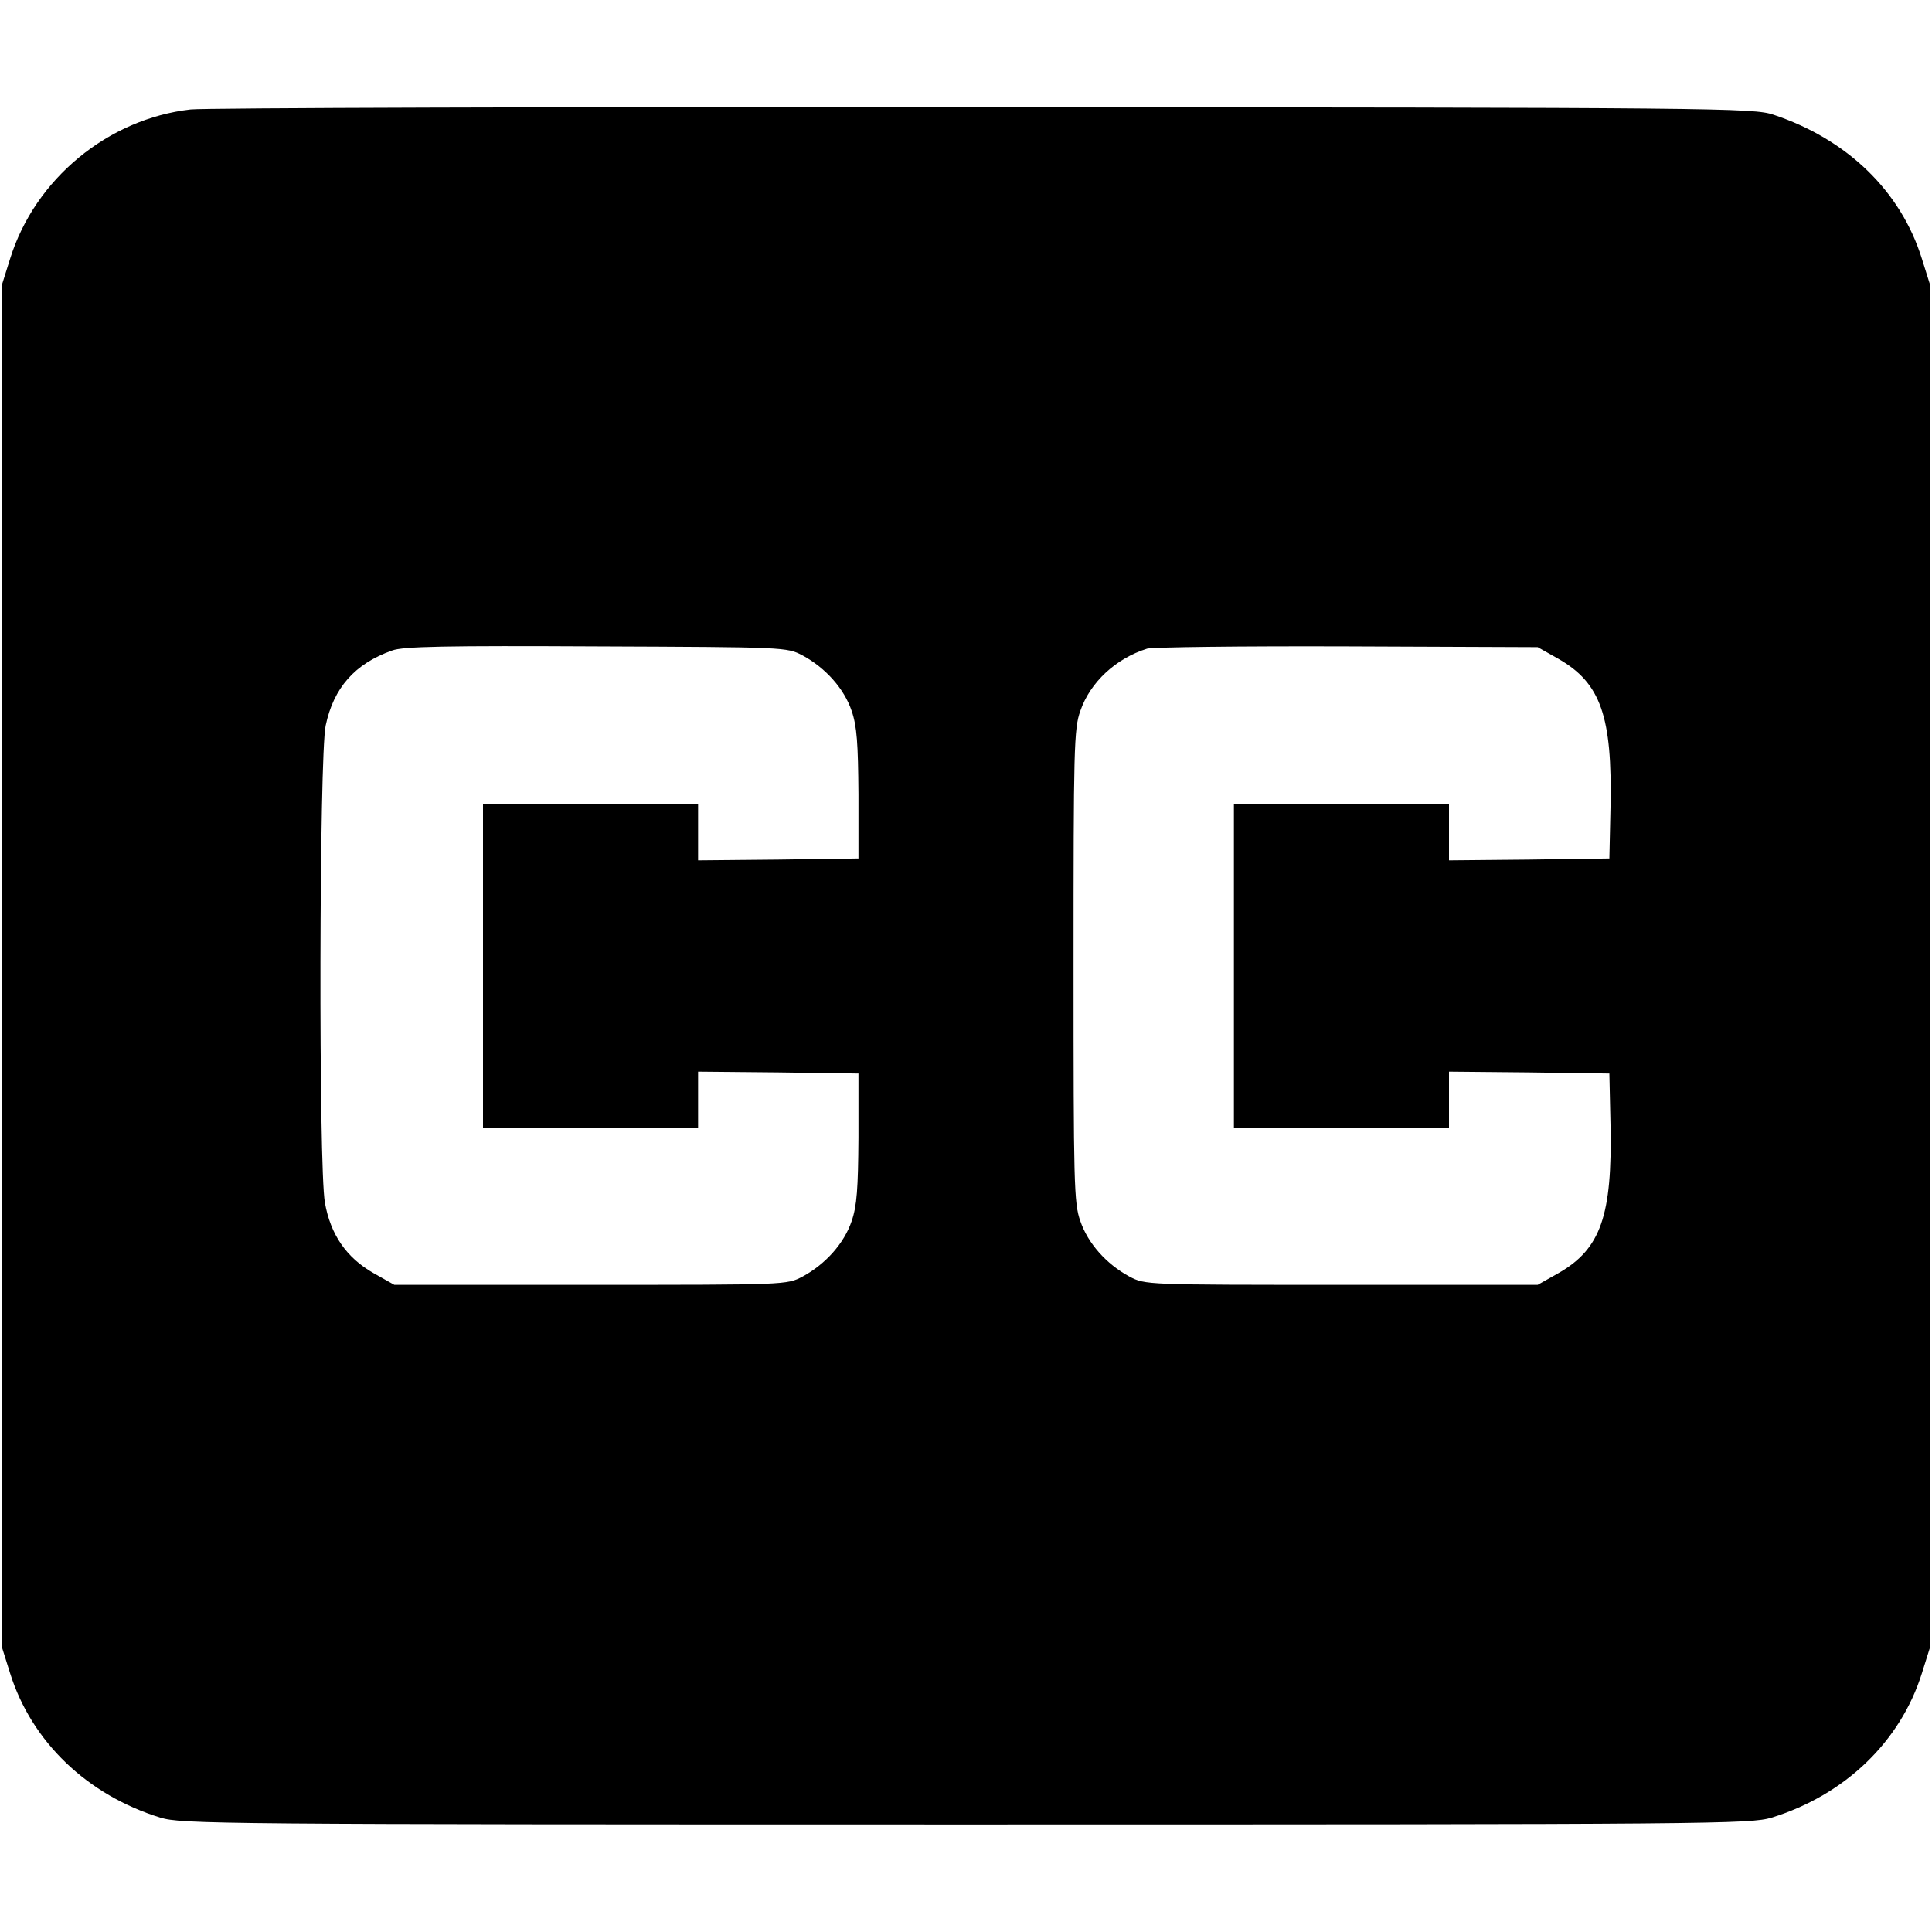 <?xml version="1.0" standalone="no"?>
<!DOCTYPE svg PUBLIC "-//W3C//DTD SVG 20010904//EN"
 "http://www.w3.org/TR/2001/REC-SVG-20010904/DTD/svg10.dtd">
<svg version="1.0" xmlns="http://www.w3.org/2000/svg"
 width="512pt" height="512pt" viewBox="0 0 512 512"
 preserveAspectRatio="xMidYMid meet">

<g transform="translate(0,512) scale(0.1,-0.1)"
fill="#000000" stroke="none">
<path d="M505 4830 c-219 -25 -412 -184 -478 -395 l-22 -70 0 -1805 0 -1805
22 -70 c57 -181 204 -322 398 -382 57 -17 149 -18 2135 -18 1986 0 2078 1
2135 18 194 60 341 201 398 382 l22 70 0 1805 0 1805 -22 70 c-56 179 -198
316 -393 381 -53 18 -142 19 -2095 20 -1122 1 -2067 -2 -2100 -6z m1622 -1447
c61 -33 110 -88 130 -147 14 -41 17 -86 18 -221 l0 -170 -212 -3 -213 -2 0 75
0 75 -285 0 -285 0 0 -430 0 -430 285 0 285 0 0 75 0 75 213 -2 212 -3 0 -170
c-1 -135 -4 -180 -18 -221 -20 -59 -69 -114 -130 -147 -42 -22 -42 -22 -562
-22 l-520 0 -55 31 c-72 41 -114 102 -129 187 -17 96 -15 1182 2 1264 21 100
77 164 176 199 28 11 145 13 541 11 502 -2 505 -2 547 -24z m2003 -9 c112 -64
143 -152 138 -394 l-3 -135 -212 -3 -213 -2 0 75 0 75 -285 0 -285 0 0 -430 0
-430 285 0 285 0 0 75 0 75 213 -2 212 -3 3 -135 c5 -242 -26 -330 -138 -394
l-55 -31 -520 0 c-520 0 -520 0 -562 22 -61 33 -110 88 -130 147 -17 47 -18
101 -18 676 0 575 1 629 18 676 26 76 94 139 177 165 14 4 252 7 530 6 l505
-2 55 -31z"/>
</g>
</svg>
